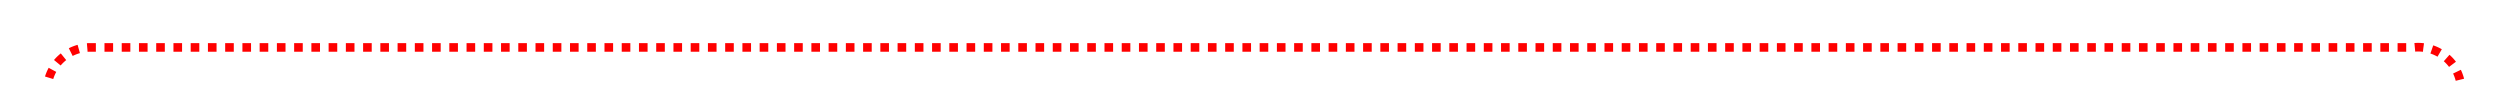 ﻿<?xml version="1.0" encoding="utf-8"?>
<svg version="1.1" xmlns:xlink="http://www.w3.org/1999/xlink" width="290px" height="10px" preserveAspectRatio="xMinYMid meet" viewBox="3185 486  290 8" xmlns="http://www.w3.org/2000/svg">
  <path d="M 3190.5 520  L 3190.5 495  A 5 5 0 0 1 3195.5 490.5 L 3465 490.5  A 5 5 0 0 1 3470.5 495.5 L 3470.5 1265  A 5 5 0 0 0 3475.5 1270.5 L 3483 1270.5  A 5 5 0 0 0 3488.5 1265.5 L 3488.5 1253  " stroke-width="1" stroke-dasharray="1,1" stroke="#ff0000" fill="none" />
  <path d="M 3483 1254  L 3494 1254  L 3494 1253  L 3483 1253  L 3483 1254  Z " fill-rule="nonzero" fill="#ff0000" stroke="none" />
</svg>